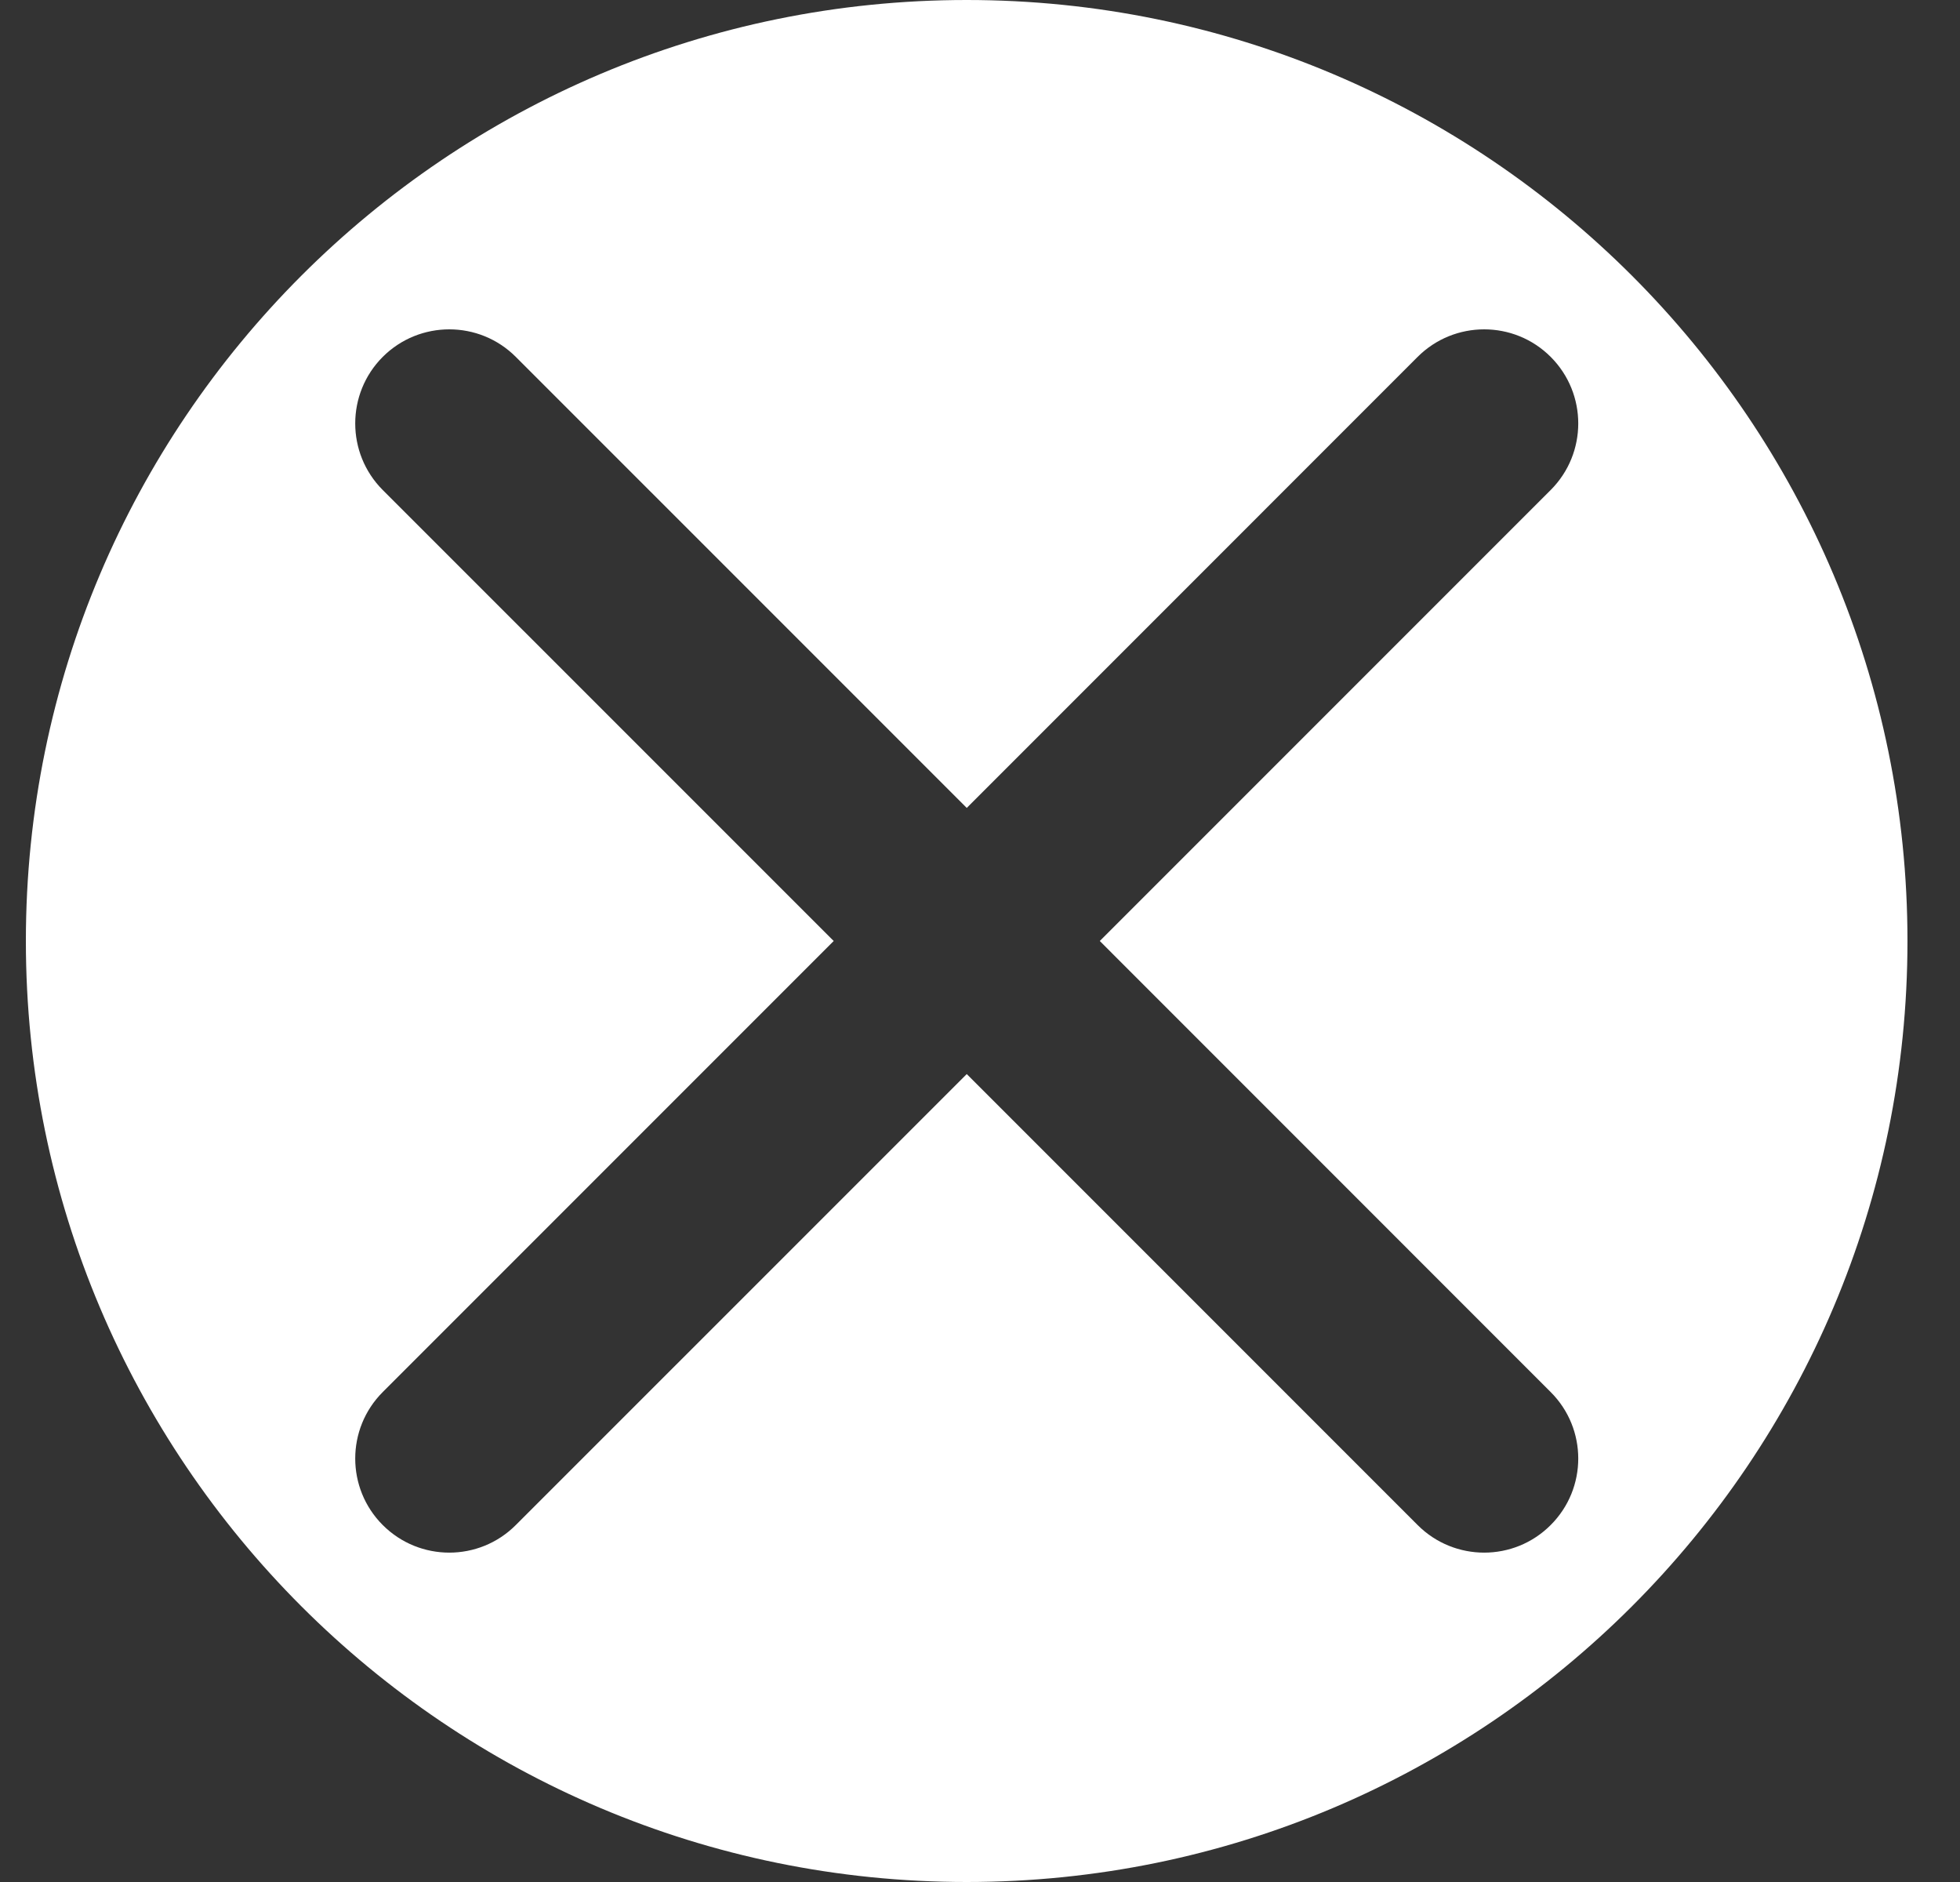 <svg width="25" height="24" viewBox="0 0 25 24" fill="none" xmlns="http://www.w3.org/2000/svg">
<rect x="0" y="0" width="25" height="24" fill="#333333" stroke="none"/>
<path fill-rule="evenodd" clip-rule="evenodd" d="M12.33 24C18.957 24 24.33 18.627 24.33 12C24.33 5.373 18.957 0 12.33 0C5.703 0 0.33 5.373 0.33 12C0.33 18.627 5.703 24 12.33 24ZM18.082 4.551C18.551 4.083 19.311 4.083 19.779 4.551C20.248 5.02 20.248 5.78 19.779 6.249L14.028 12L19.779 17.752C20.248 18.22 20.248 18.98 19.779 19.448C19.311 19.917 18.551 19.917 18.082 19.448L12.331 13.697L6.579 19.448C6.111 19.917 5.351 19.917 4.882 19.448C4.414 18.98 4.414 18.22 4.882 17.752L10.634 12L4.882 6.249C4.414 5.78 4.414 5.02 4.882 4.551C5.351 4.083 6.111 4.083 6.579 4.551L12.331 10.303L18.082 4.551Z" fill="white"/>
</svg>
